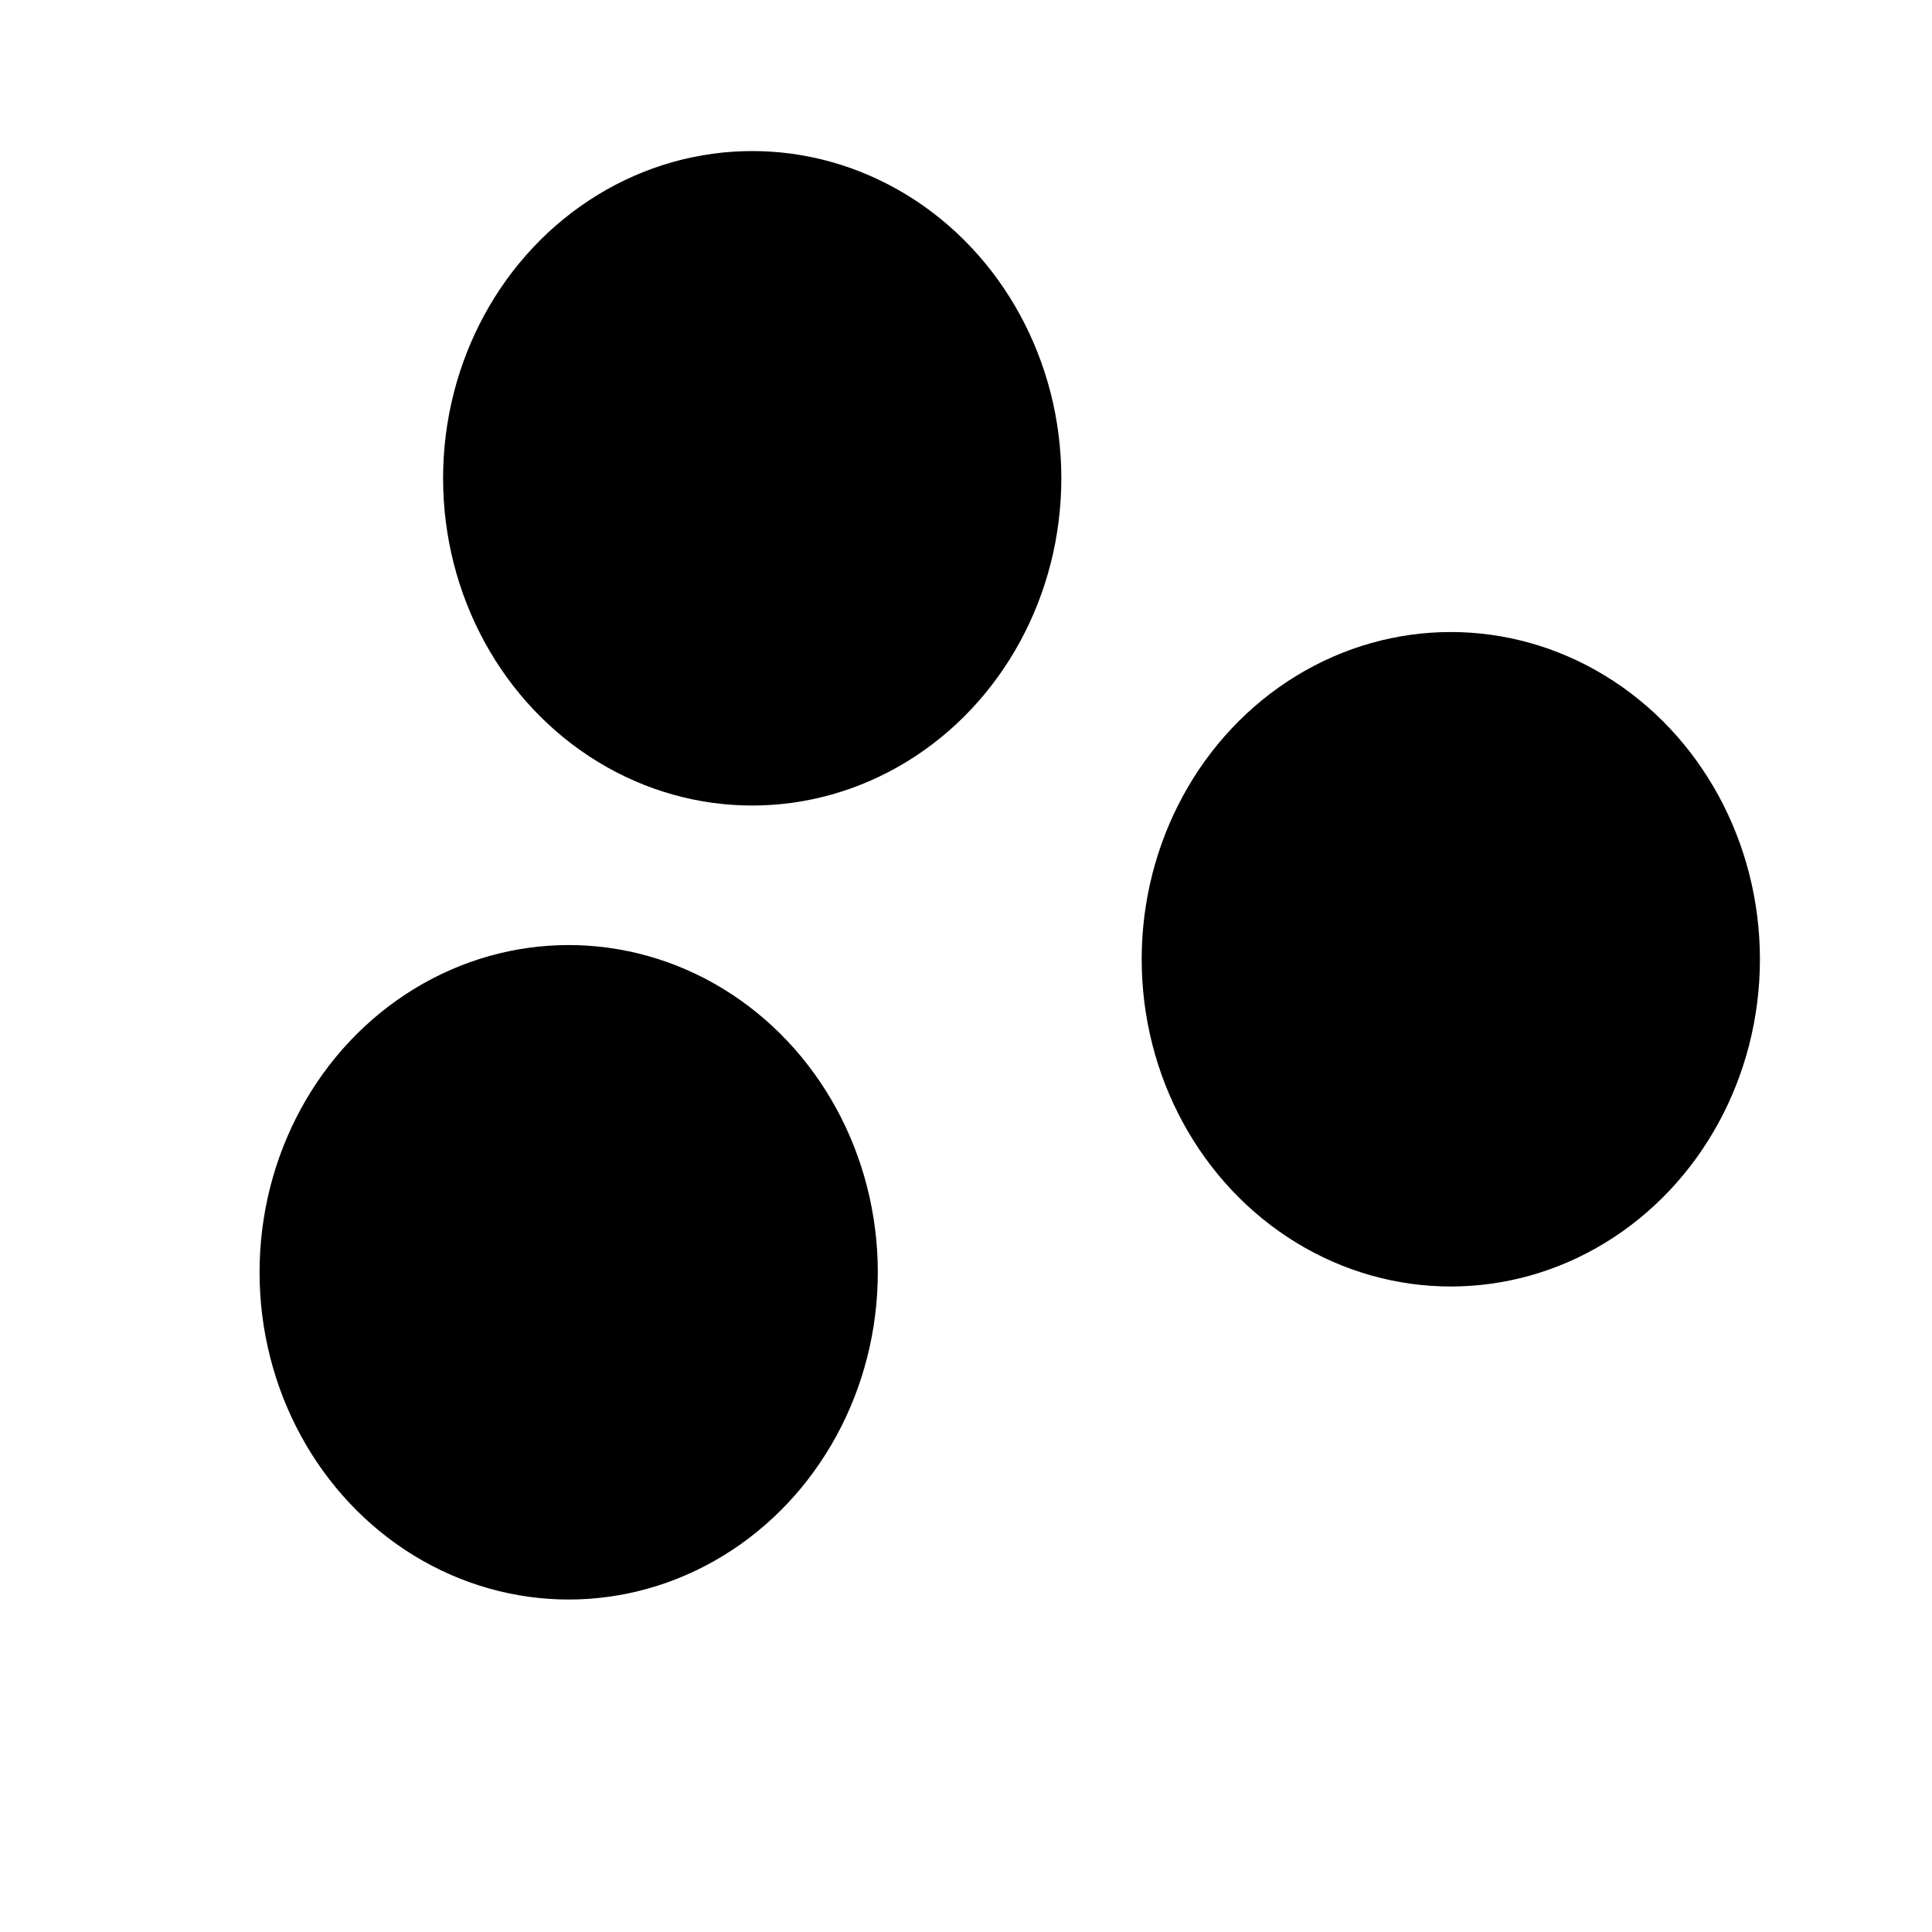 <svg xmlns="http://www.w3.org/2000/svg" version="1.1" xmlns:xlink="http://www.w3.org/1999/xlink" xmlns:svgjs="http://svgjs.dev/svgjs" viewBox="0 0 800 800" opacity="1"><defs><filter id="bbblurry-filter" x="-100%" y="-100%" width="400%" height="400%" filterUnits="objectBoundingBox" primitiveUnits="userSpaceOnUse" color-interpolation-filters="sRGB">
	<feGaussianBlur stdDeviation="130" x="0%" y="0%" width="100%" height="100%" in="SourceGraphic" edgeMode="none" result="blur"></feGaussianBlur></filter></defs><g filter="url(#bbblurry-filter)"><ellipse rx="128" ry="135.5" cx="311.474" cy="198.052" fill="hsla(300, 38%, 81%, 1.00)"></ellipse><ellipse rx="128" ry="135.5" cx="235.48" cy="526.827" fill="hsla(206, 100%, 50%, 1.00)"></ellipse><ellipse rx="128" ry="135.5" cx="600.749" cy="397.212" fill="hsla(232, 100%, 50%, 1.00)"></ellipse></g></svg>
